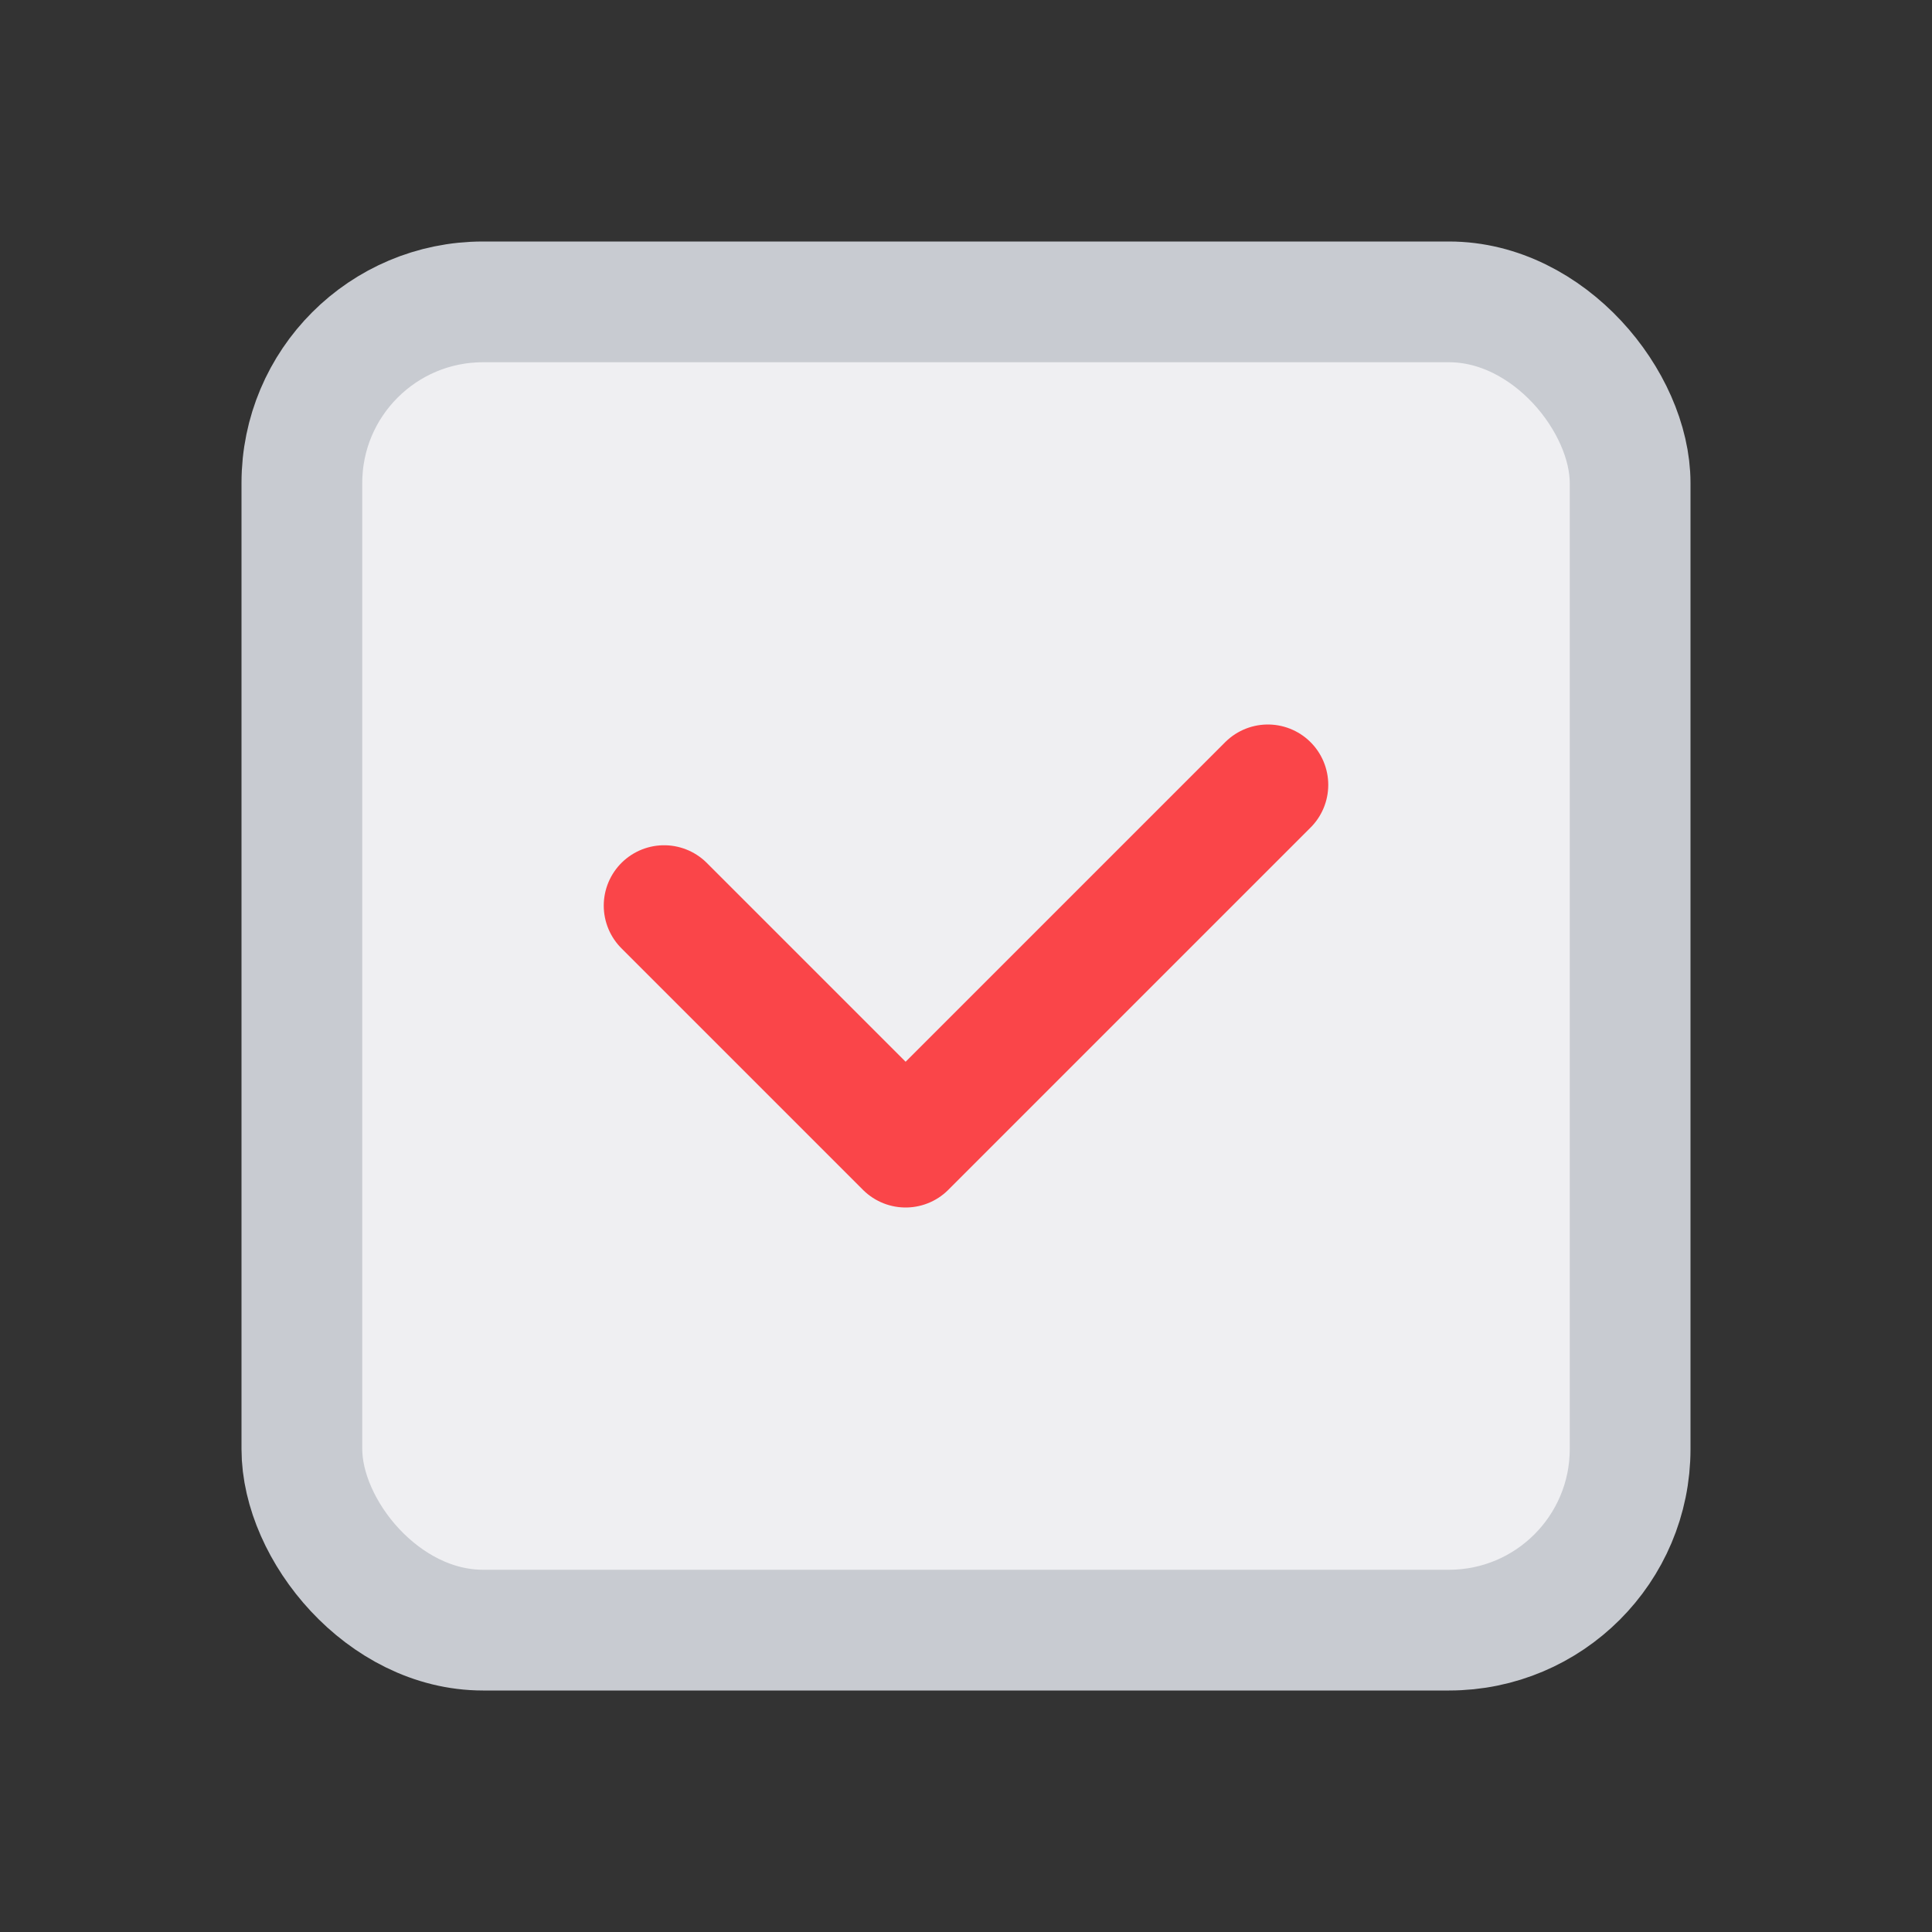 <svg width="32" height="32" viewBox="0 0 32 32" fill="none" xmlns="http://www.w3.org/2000/svg">
<rect x="0" y="0" width="32" height="32" fill="#333333" stroke="none"/>
<g id="icon_32_checkbox_selected">
<rect id="Rectangle 2729" x="5" y="5" width="22" height="22" rx="3" fill="#EFEFF2" stroke="#C8CBD1" stroke-width="2"/>
<path id="Vector 561" d="M11 15L15 19L21 13" stroke="#FA4549" stroke-width="2" stroke-linecap="round" stroke-linejoin="round"/>
</g>
</svg>

